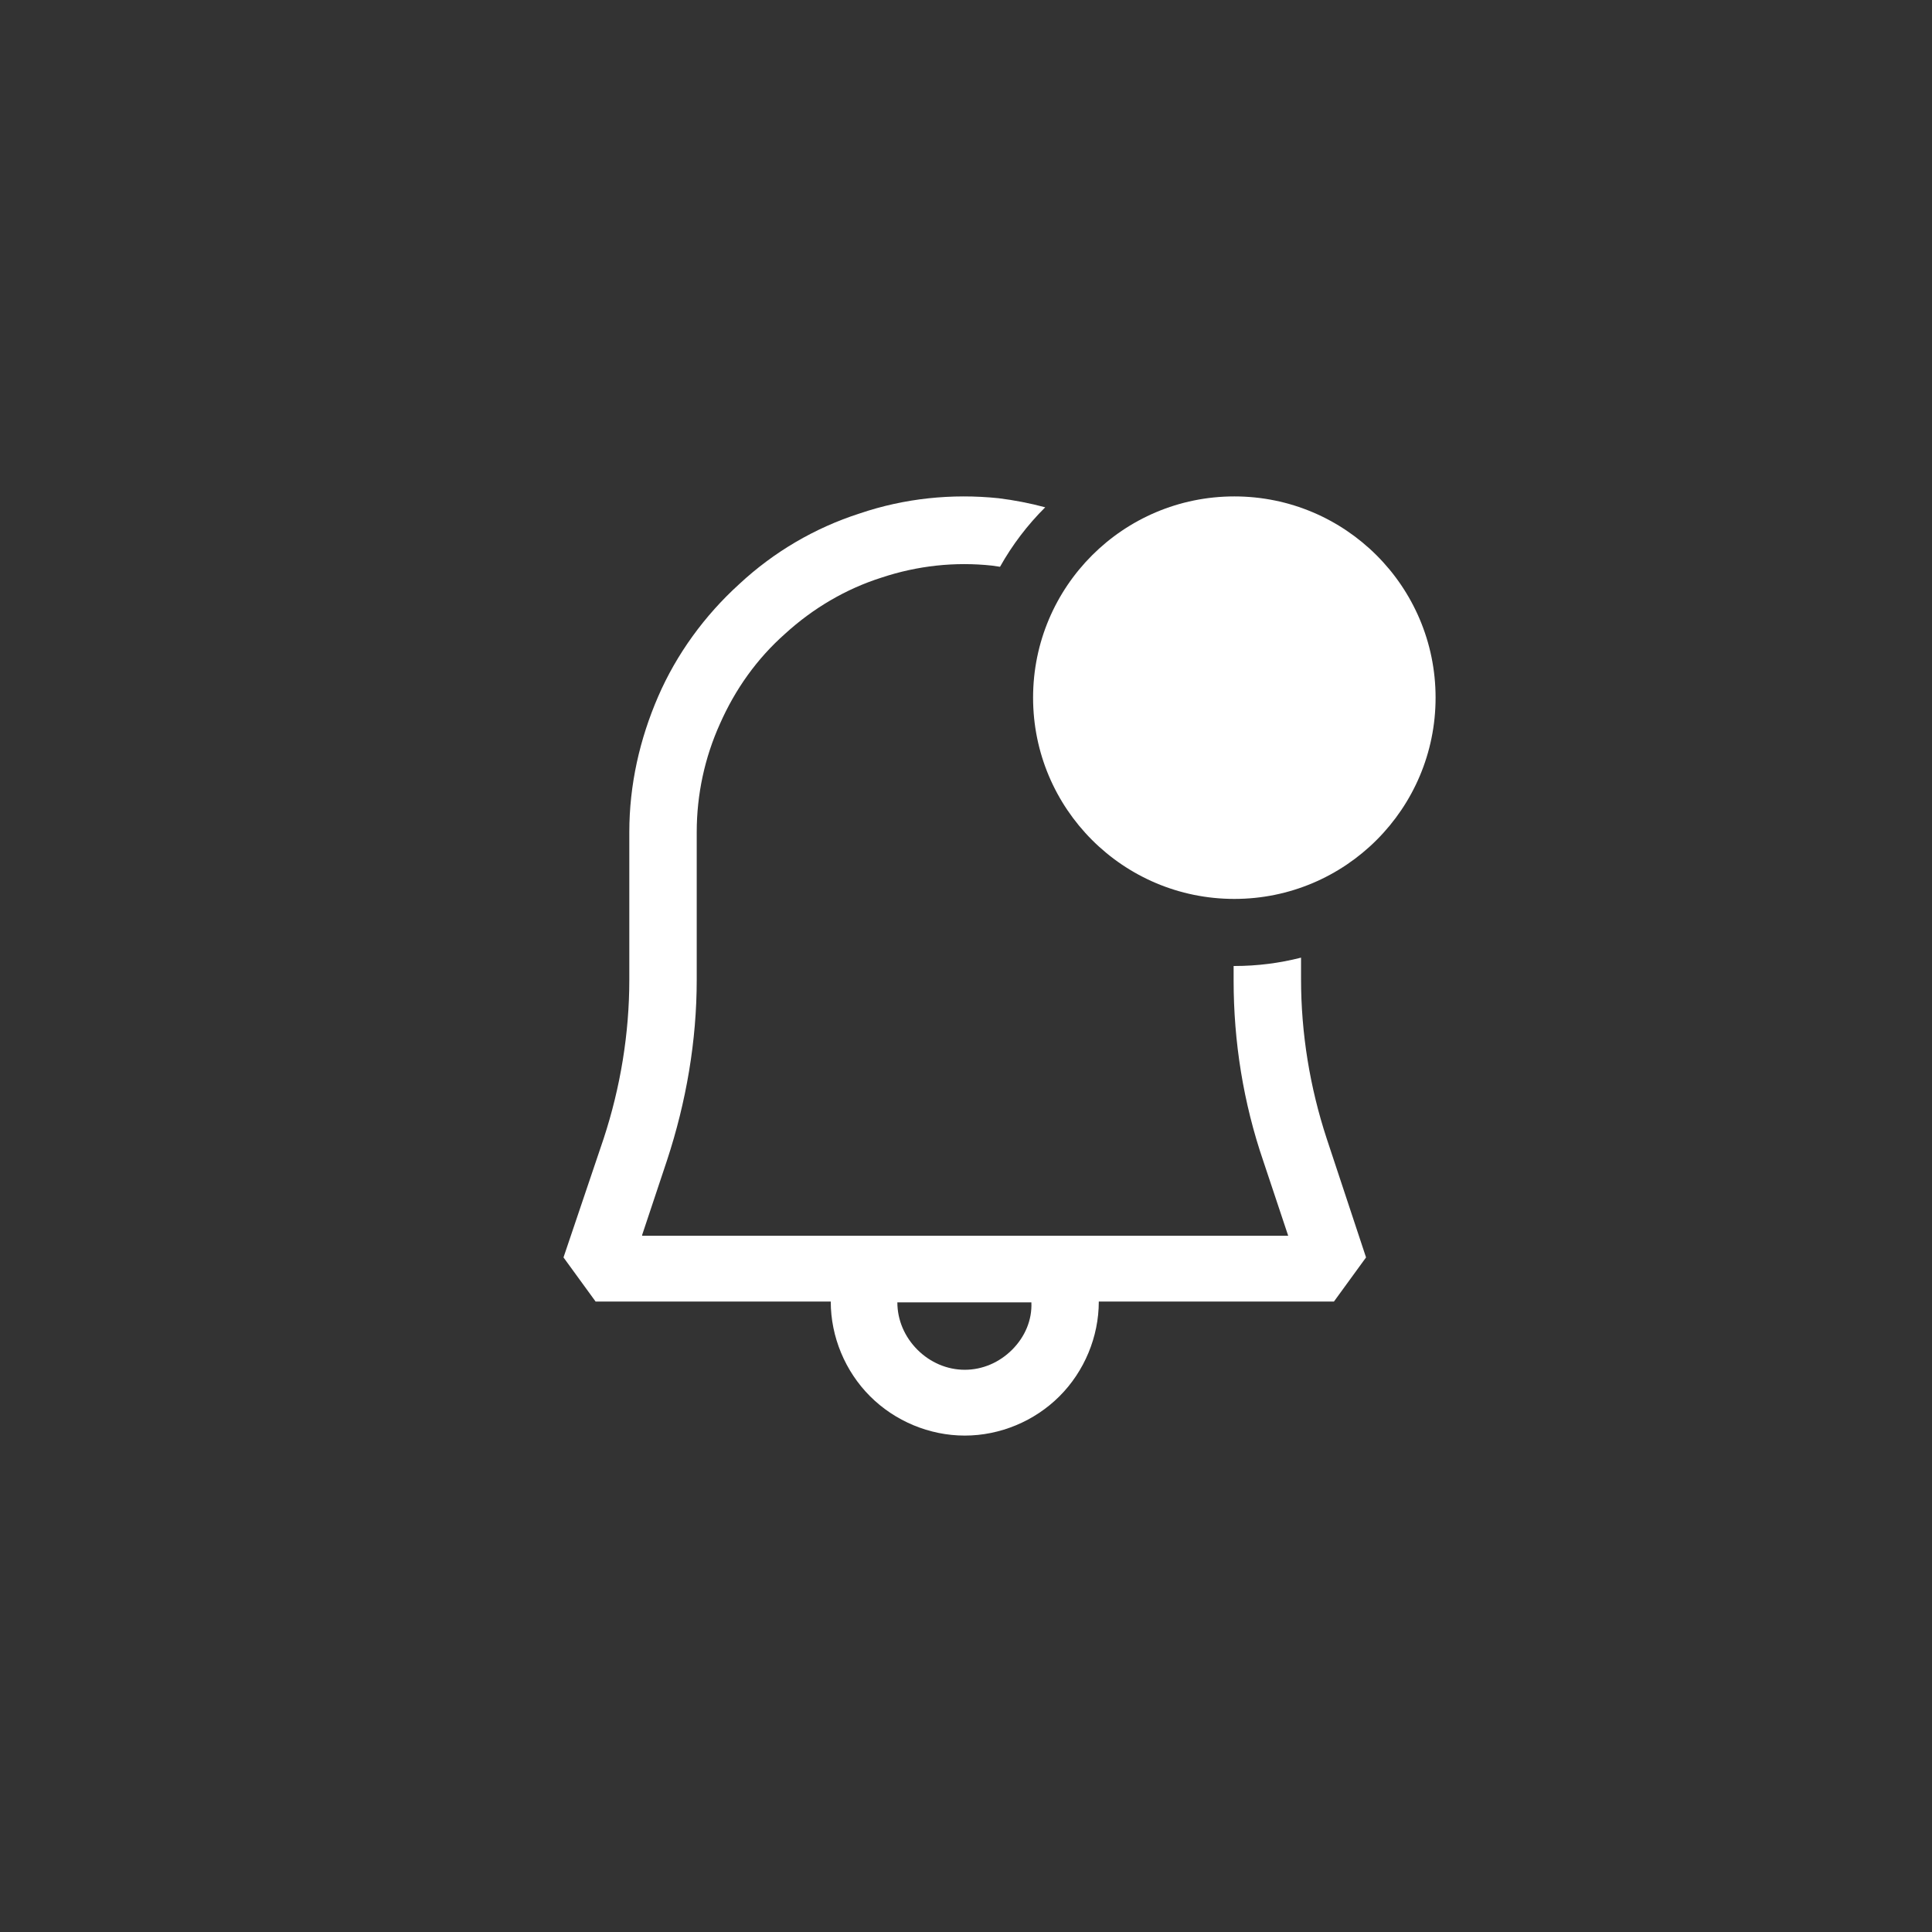 <svg width="144" height="144" xmlns="http://www.w3.org/2000/svg" fill="white"><rect width="100%" height="100%" fill="#333333" stroke="none"/><path fill-rule="evenodd" clip-rule="evenodd" d="M96.972 71.377C95.382 71.784 93.716 72 92 72C91.983 72 91.965 72 91.947 72V73.084C91.947 77.63 92.665 82.176 94.16 86.543L96.015 92.106H47.862V92.046L49.716 86.483C51.152 82.116 51.93 77.57 51.93 73.024V62.018C51.93 59.206 52.528 56.455 53.664 53.942C54.801 51.37 56.416 49.097 58.51 47.243C60.603 45.329 63.056 43.893 65.688 43.056C68.379 42.158 71.191 41.859 73.942 42.158C74.141 42.184 74.339 42.213 74.536 42.245C75.45 40.612 76.587 39.12 77.905 37.811C76.767 37.507 75.603 37.28 74.421 37.134C70.951 36.775 67.422 37.134 64.073 38.27C60.723 39.347 57.672 41.141 55.1 43.534C52.528 45.867 50.434 48.738 49.058 51.908C47.683 55.079 46.905 58.488 46.905 62.018V73.024C46.905 77.032 46.247 81.039 44.991 84.868L42 93.721L44.393 97.01H61.919C61.919 99.642 62.996 102.215 64.85 104.069C66.704 105.924 69.277 107 71.909 107C74.54 107 77.113 105.924 78.967 104.069C80.821 102.215 81.898 99.642 81.898 97.01H99.424L101.817 93.721L98.886 84.868C97.63 81.039 96.972 77.032 96.972 72.964V71.377ZM71.909 102.095C73.225 102.095 74.481 101.556 75.438 100.6C76.395 99.642 76.933 98.386 76.873 97.07H66.884C66.884 98.386 67.422 99.642 68.379 100.6C69.336 101.556 70.593 102.095 71.909 102.095Z"></path><path d="M92 67C100.284 67 107 60.284 107 52C107 43.716 100.284 37 92 37C83.716 37 77 43.716 77 52C77 60.284 83.716 67 92 67Z"></path></svg>